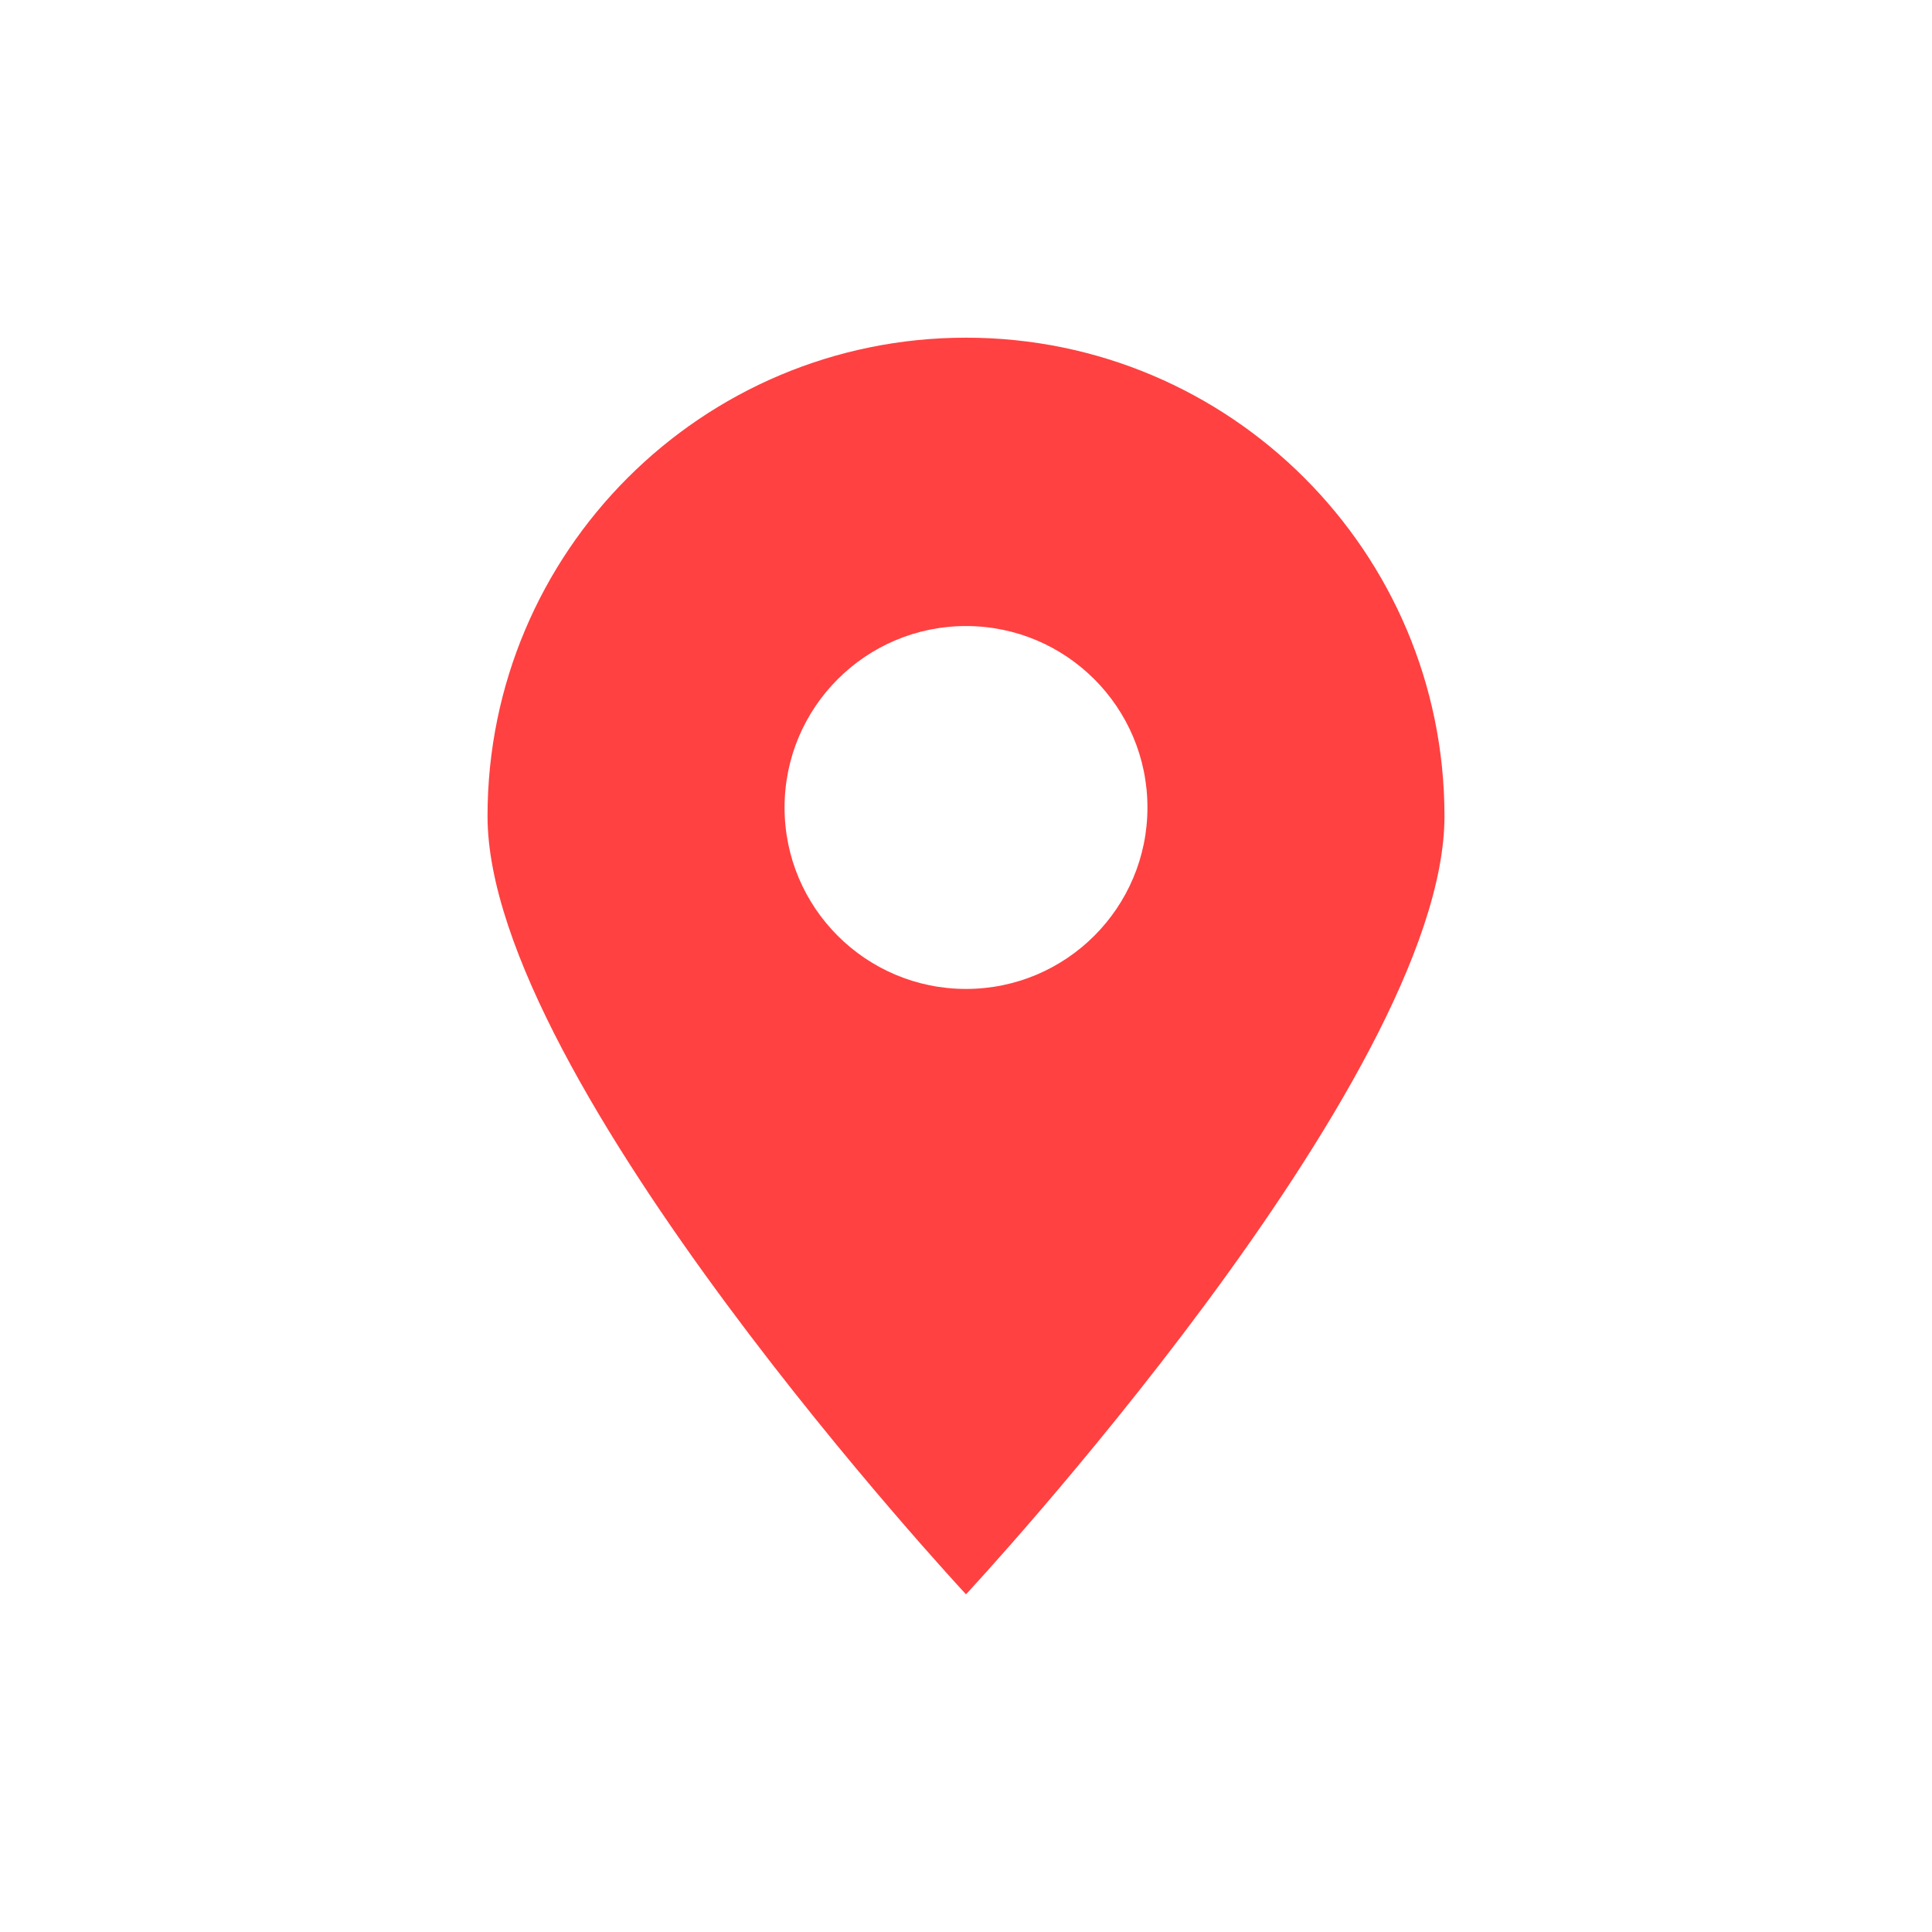 <?xml version="1.0" ?><!DOCTYPE svg  PUBLIC '-//W3C//DTD SVG 1.1//EN'  'http://www.w3.org/Graphics/SVG/1.1/DTD/svg11.dtd'><svg height="100%" style="shape-rendering:geometricPrecision; text-rendering:geometricPrecision; image-rendering:optimizeQuality; fill-rule:evenodd; clip-rule:evenodd" viewBox="0 0 254000 254000" width="100%" xml:space="preserve" xmlns="http://www.w3.org/2000/svg" xmlns:xlink="http://www.w3.org/1999/xlink"><defs><style type="text/css">
   <![CDATA[
    .fil0 {fill:none}
    .fil1 {fill:#FF4141}
   ]]>
  </style></defs><g id="图层_x0020_1"><path class="fil0" d="M216747 0l-179494 0c-20518,0 -37253,16735 -37253,37253l0 179494c0,20518 16735,37253 37253,37253l179494 0c20518,0 37253,-16735 37253,-37253l0 -179494c0,-20518 -16735,-37253 -37253,-37253z"/><path class="fil1" d="M127000 44394c34742,0 62905,28163 62905,62905 0,34741 -62905,102306 -62905,102306 0,0 -62905,-67565 -62905,-102306 0,-34742 28163,-62905 62905,-62905zm0 37912c13172,0 23854,10682 23854,23855 0,13172 -10682,23854 -23854,23854 -13172,0 -23854,-10682 -23854,-23854 0,-13173 10682,-23855 23854,-23855z"/></g></svg>